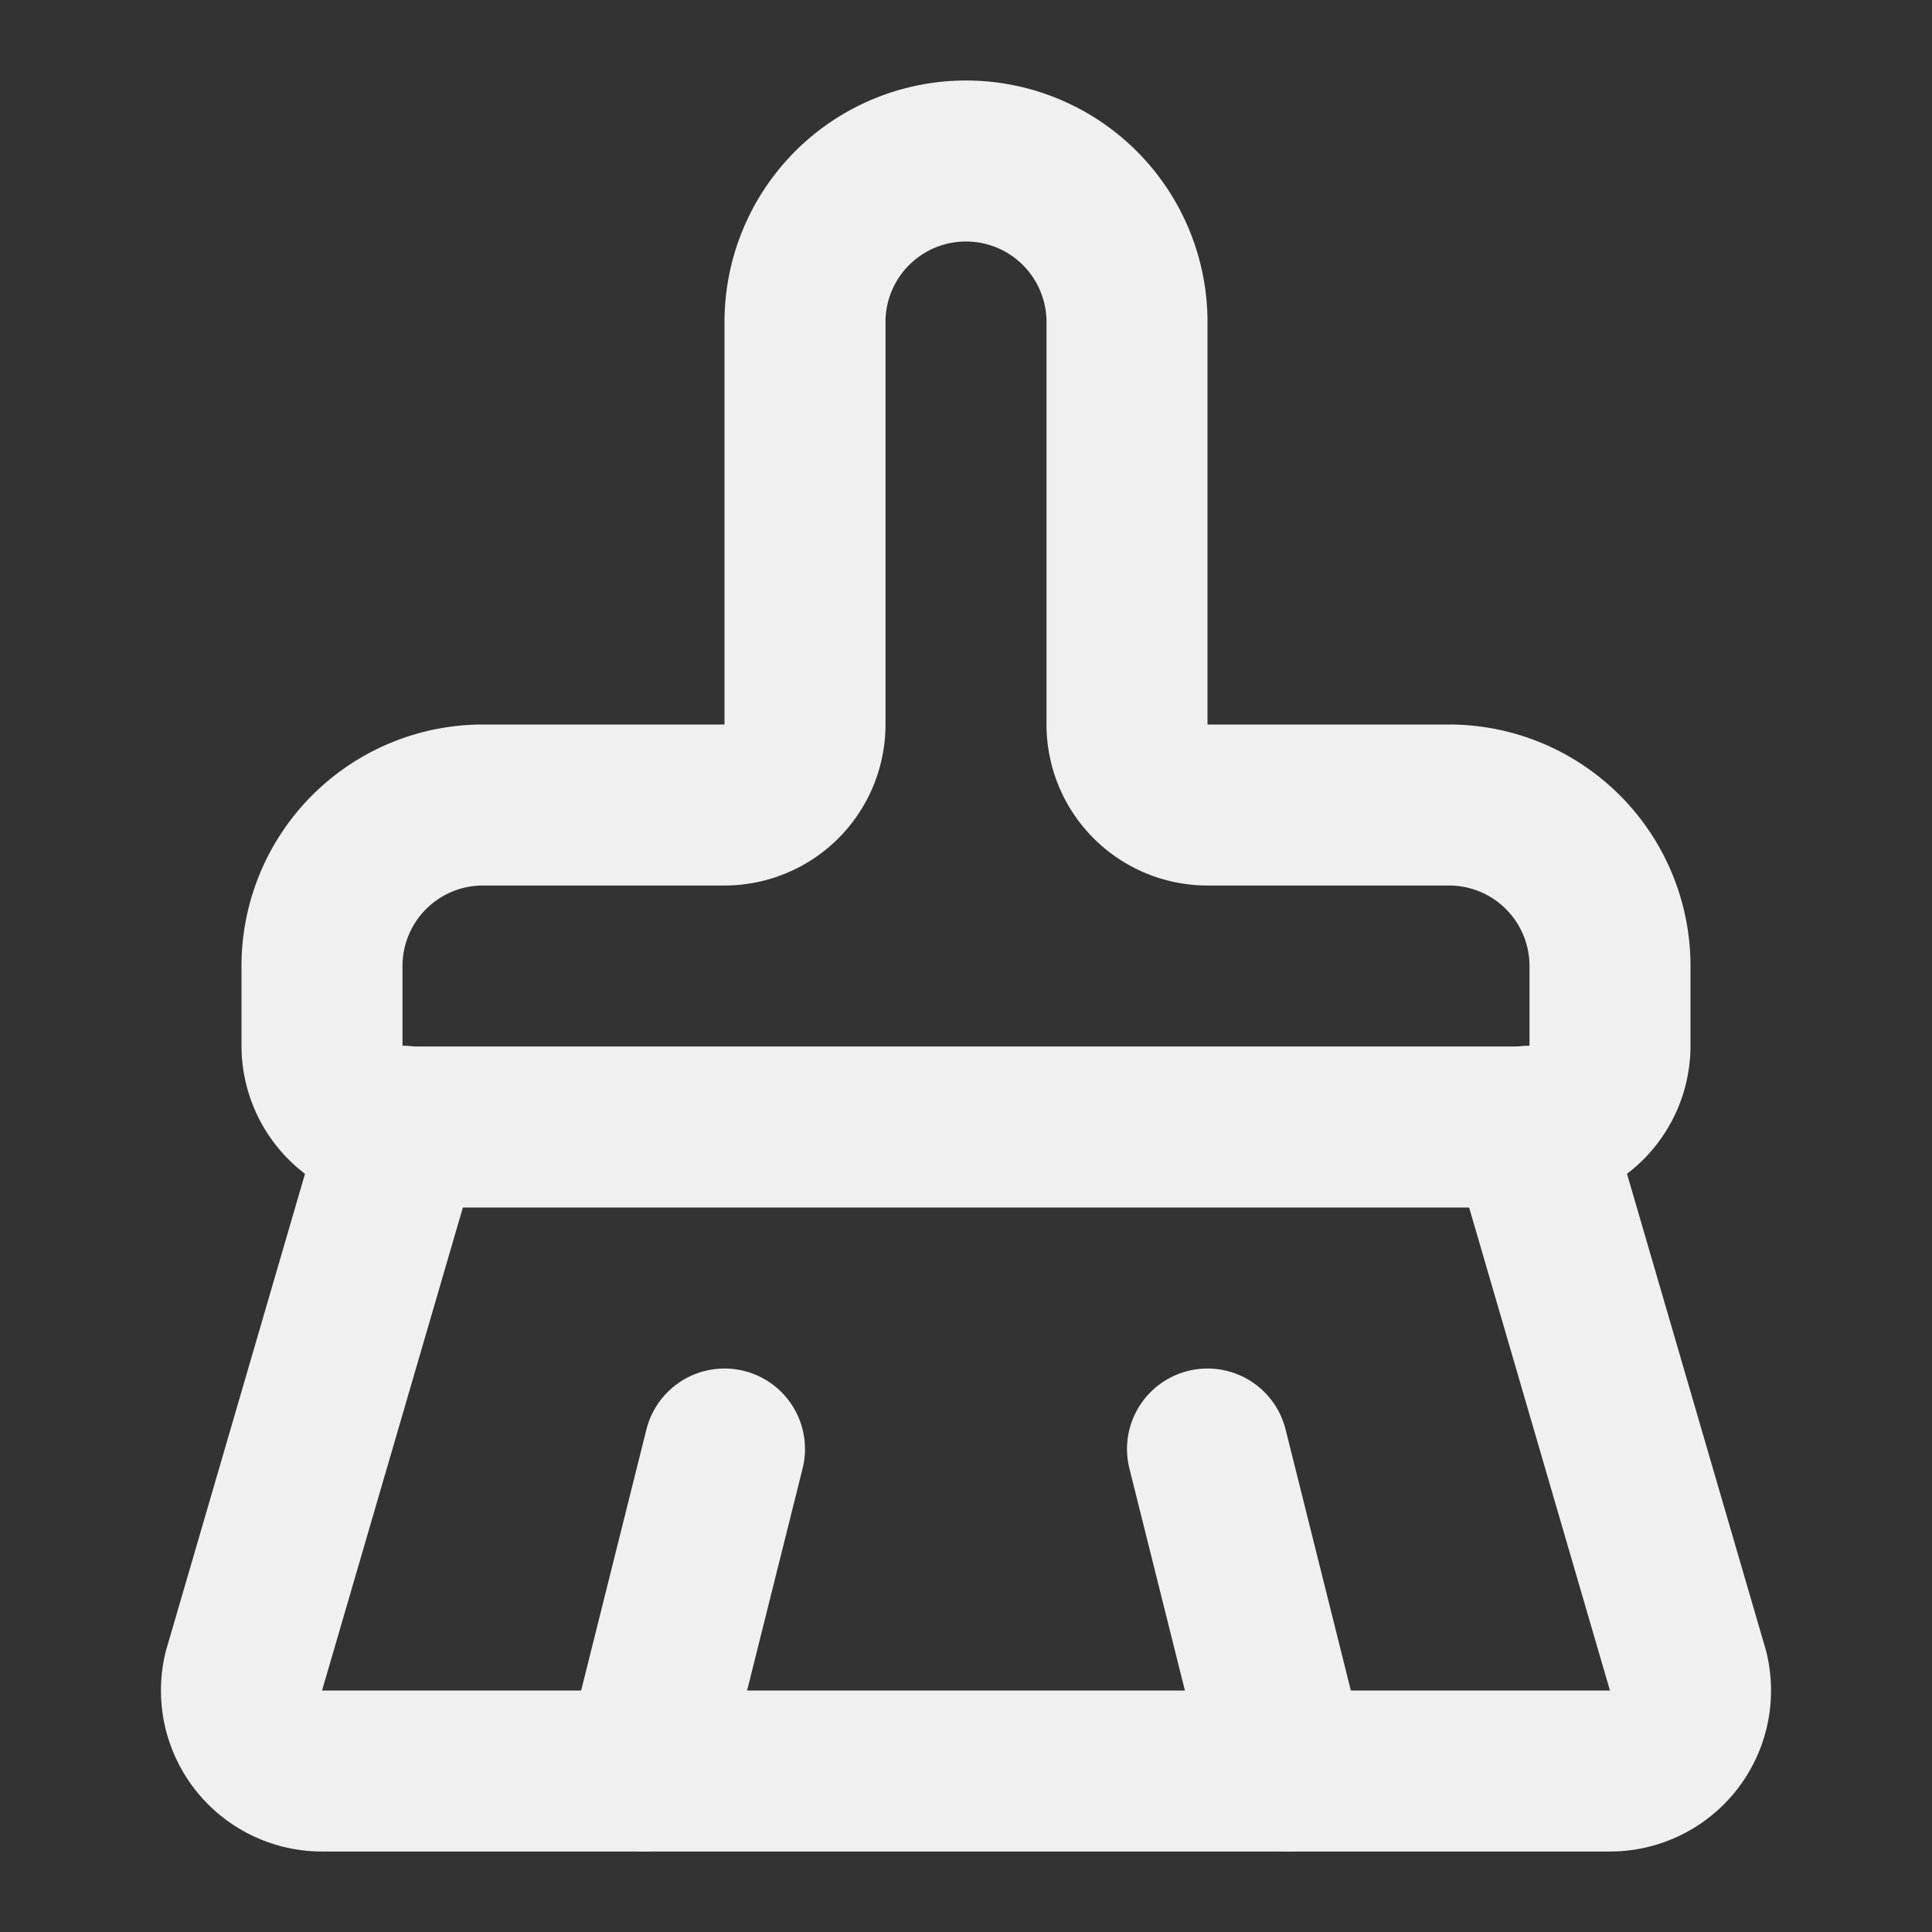 <svg xmlns="http://www.w3.org/2000/svg" width="24" height="24" viewBox="0 0 24 24" fill="none" stroke="rgb(240, 240, 240)" stroke-width="2" stroke-linecap="round" stroke-linejoin="round" class="lucide lucide-brush-cleaning-icon lucide-brush-cleaning"><rect x="0" y="0" width="24" height="24" fill="#333333" stroke="none"/><path d="m16 22-1-4"/><path d="M19 13.99a1 1 0 0 0 1-1V12a2 2 0 0 0-2-2h-3a1 1 0 0 1-1-1V4a2 2 0 0 0-4 0v5a1 1 0 0 1-1 1H6a2 2 0 0 0-2 2v.99a1 1 0 0 0 1 1"/><path d="M5 14h14l1.973 6.767A1 1 0 0 1 20 22H4a1 1 0 0 1-.973-1.233z"/><path d="m8 22 1-4"/></svg>